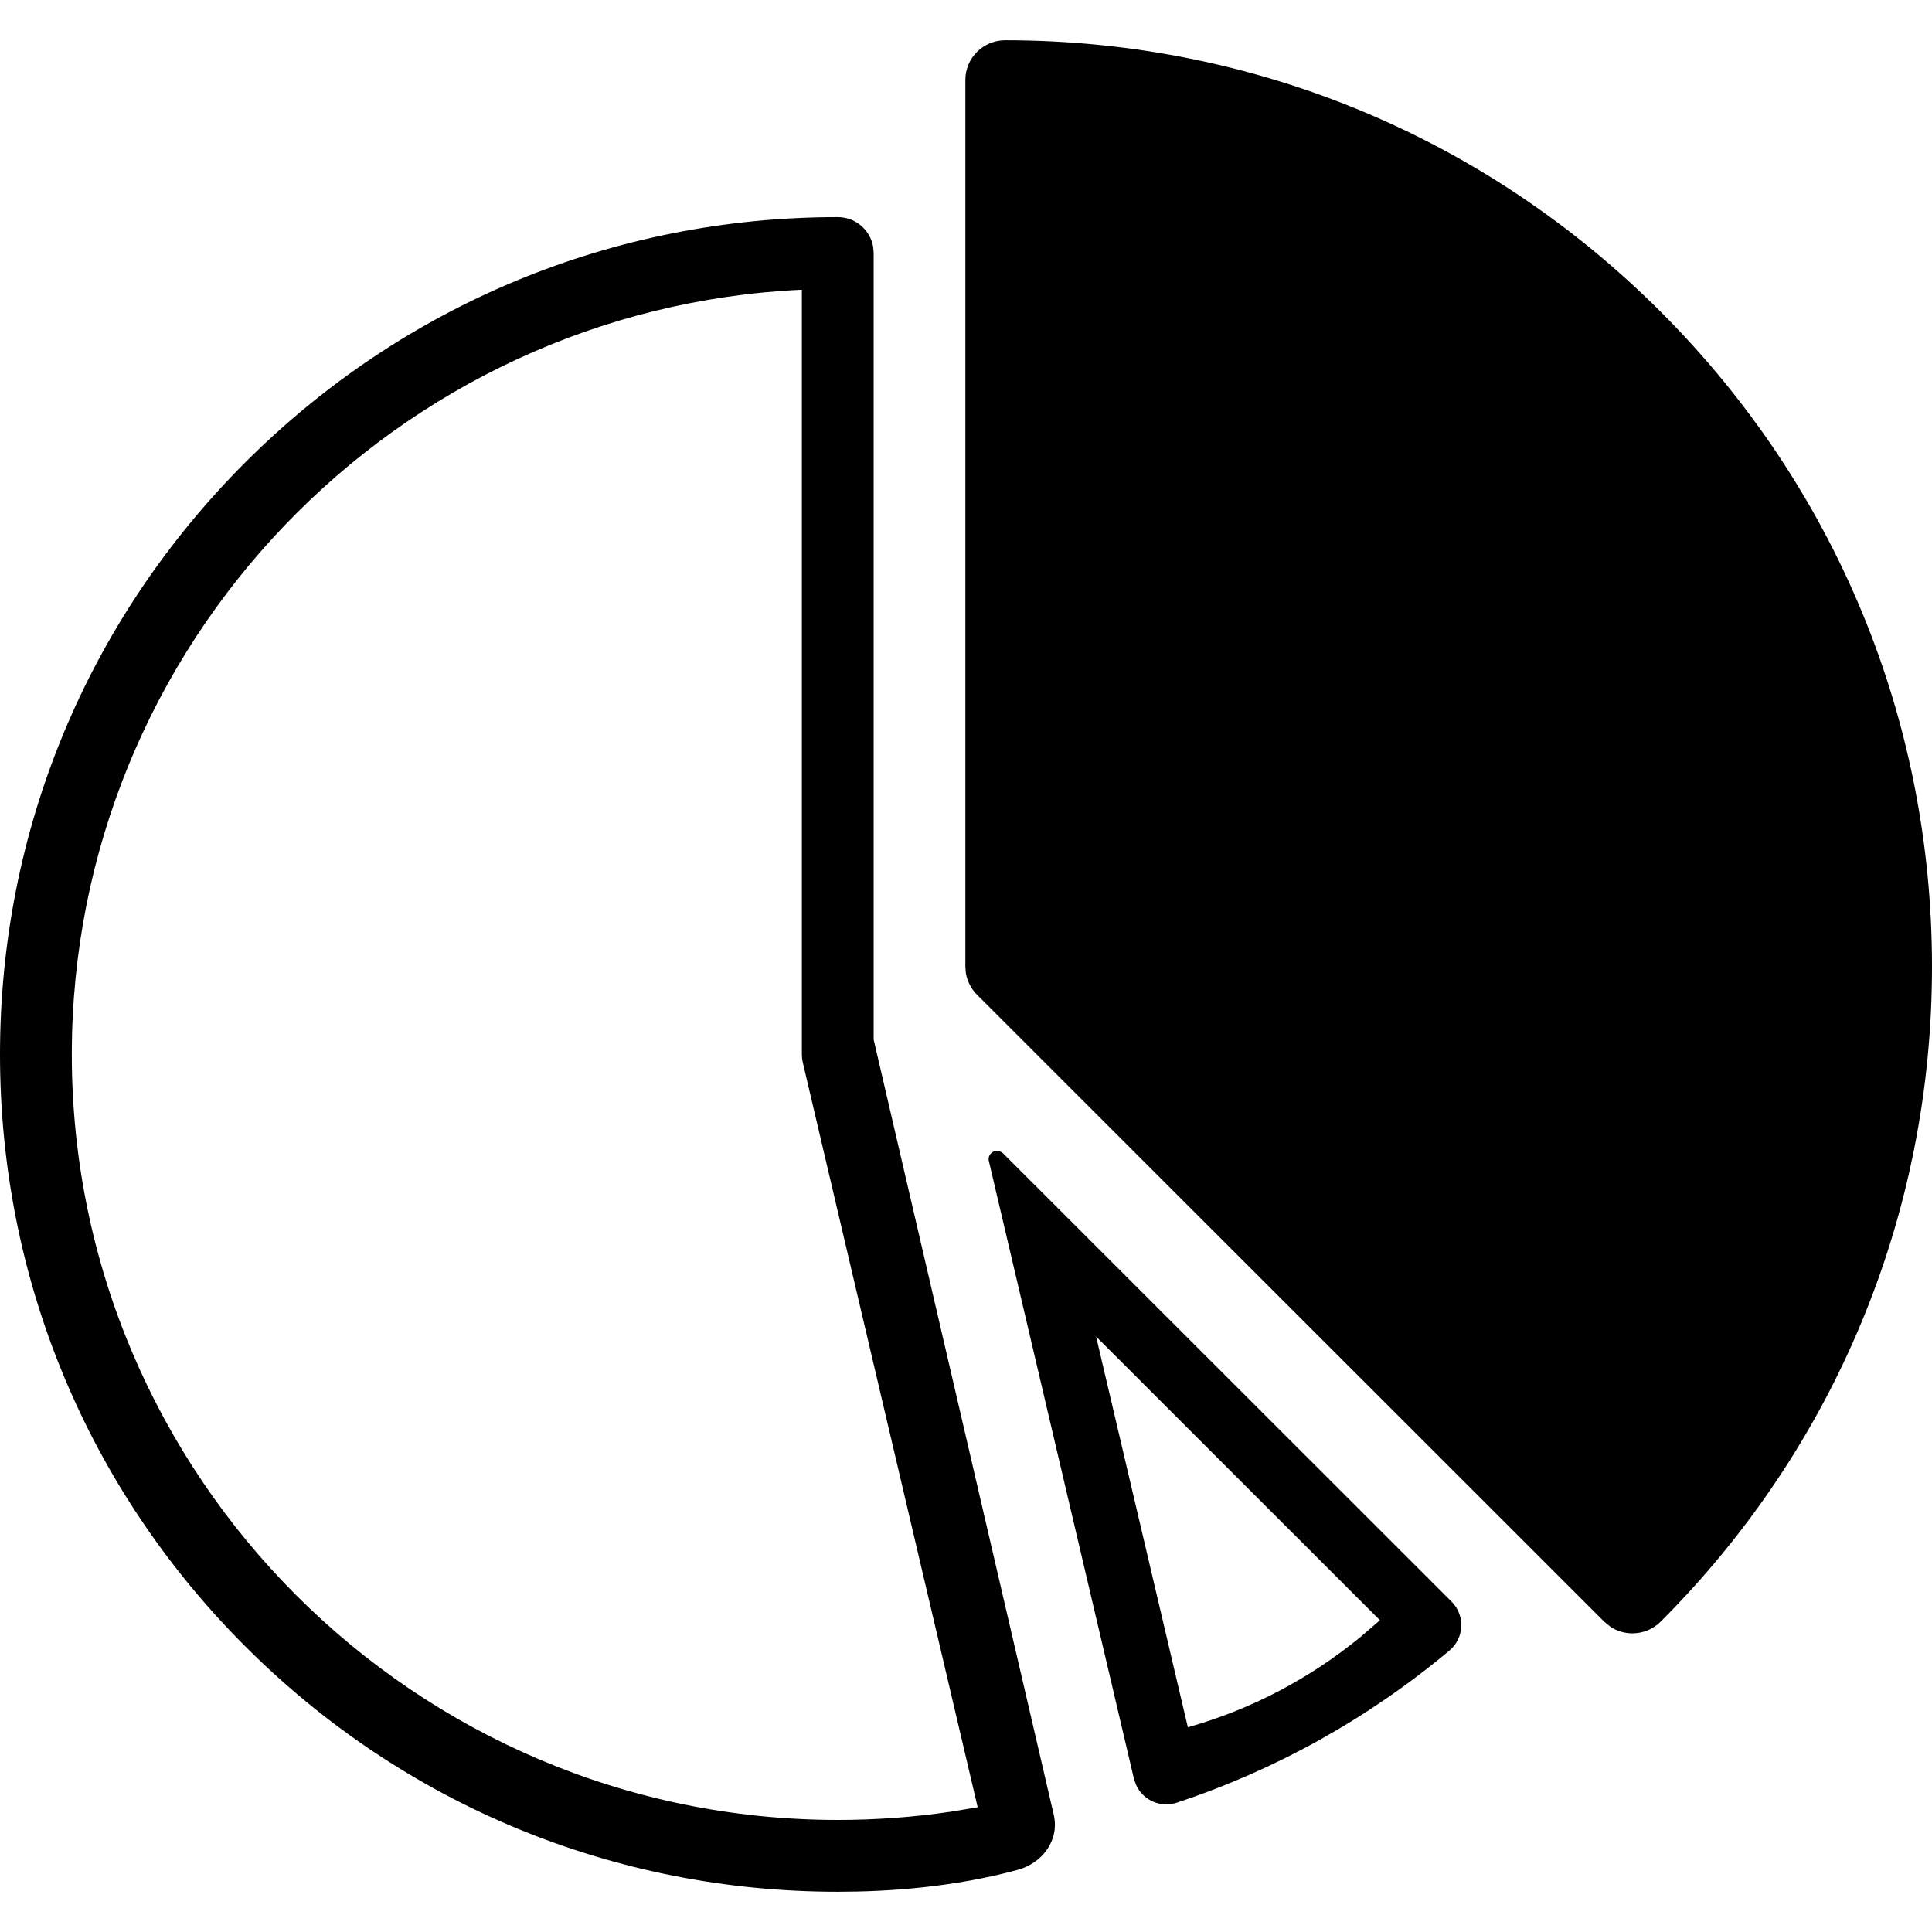<svg xmlns="http://www.w3.org/2000/svg" width="24" height="24" viewBox="0 0 24 24">
  <path fill="currentColor" fill-rule="evenodd" d="M10.407,2.697 C10.626,2.697 10.808,2.854 10.846,3.062 L10.853,3.143 L10.853,12.914 L13.09,22.543 C13.163,22.859 12.952,23.144 12.639,23.229 C11.832,23.447 11.028,23.5 10.407,23.5 C7.627,23.5 5.014,22.418 3.048,20.453 C1.083,18.489 -9.76996262e-15,15.877 -9.76996262e-15,13.098 C-9.76996262e-15,10.32 1.083,7.708 3.048,5.743 C5.014,3.779 7.627,2.697 10.407,2.697 Z M9.961,3.599 C4.921,3.832 0.892,8.004 0.892,13.098 C0.892,18.342 5.161,22.608 10.407,22.608 C10.879,22.608 11.345,22.574 11.803,22.507 L12.145,22.45 L9.973,13.2 L9.964,13.15 L9.964,13.15 L9.961,13.098 L9.961,3.599 Z M12.284,14.423 C12.264,14.336 12.352,14.273 12.425,14.303 L12.459,14.326 L18.032,19.896 C18.203,20.067 18.191,20.348 18.005,20.504 C16.995,21.349 15.848,21.987 14.617,22.394 C14.413,22.461 14.196,22.36 14.112,22.171 L14.086,22.096 L12.284,14.423 Z M13.616,16.603 L14.756,21.457 C15.539,21.236 16.269,20.854 16.907,20.33 L17.142,20.127 L13.616,16.603 Z M12.486,0.5 C15.561,0.5 18.453,1.697 20.628,3.871 C22.802,6.044 24,8.934 24,12.008 C24,15.082 22.802,17.972 20.628,20.146 C20.531,20.242 20.405,20.29 20.278,20.29 C20.184,20.29 20.089,20.263 20.007,20.209 L19.929,20.146 L12.137,12.357 C12.063,12.283 12.015,12.188 11.998,12.086 L11.992,12.008 L11.992,0.993 C11.992,0.721 12.213,0.5 12.486,0.5 Z"/>
</svg>

